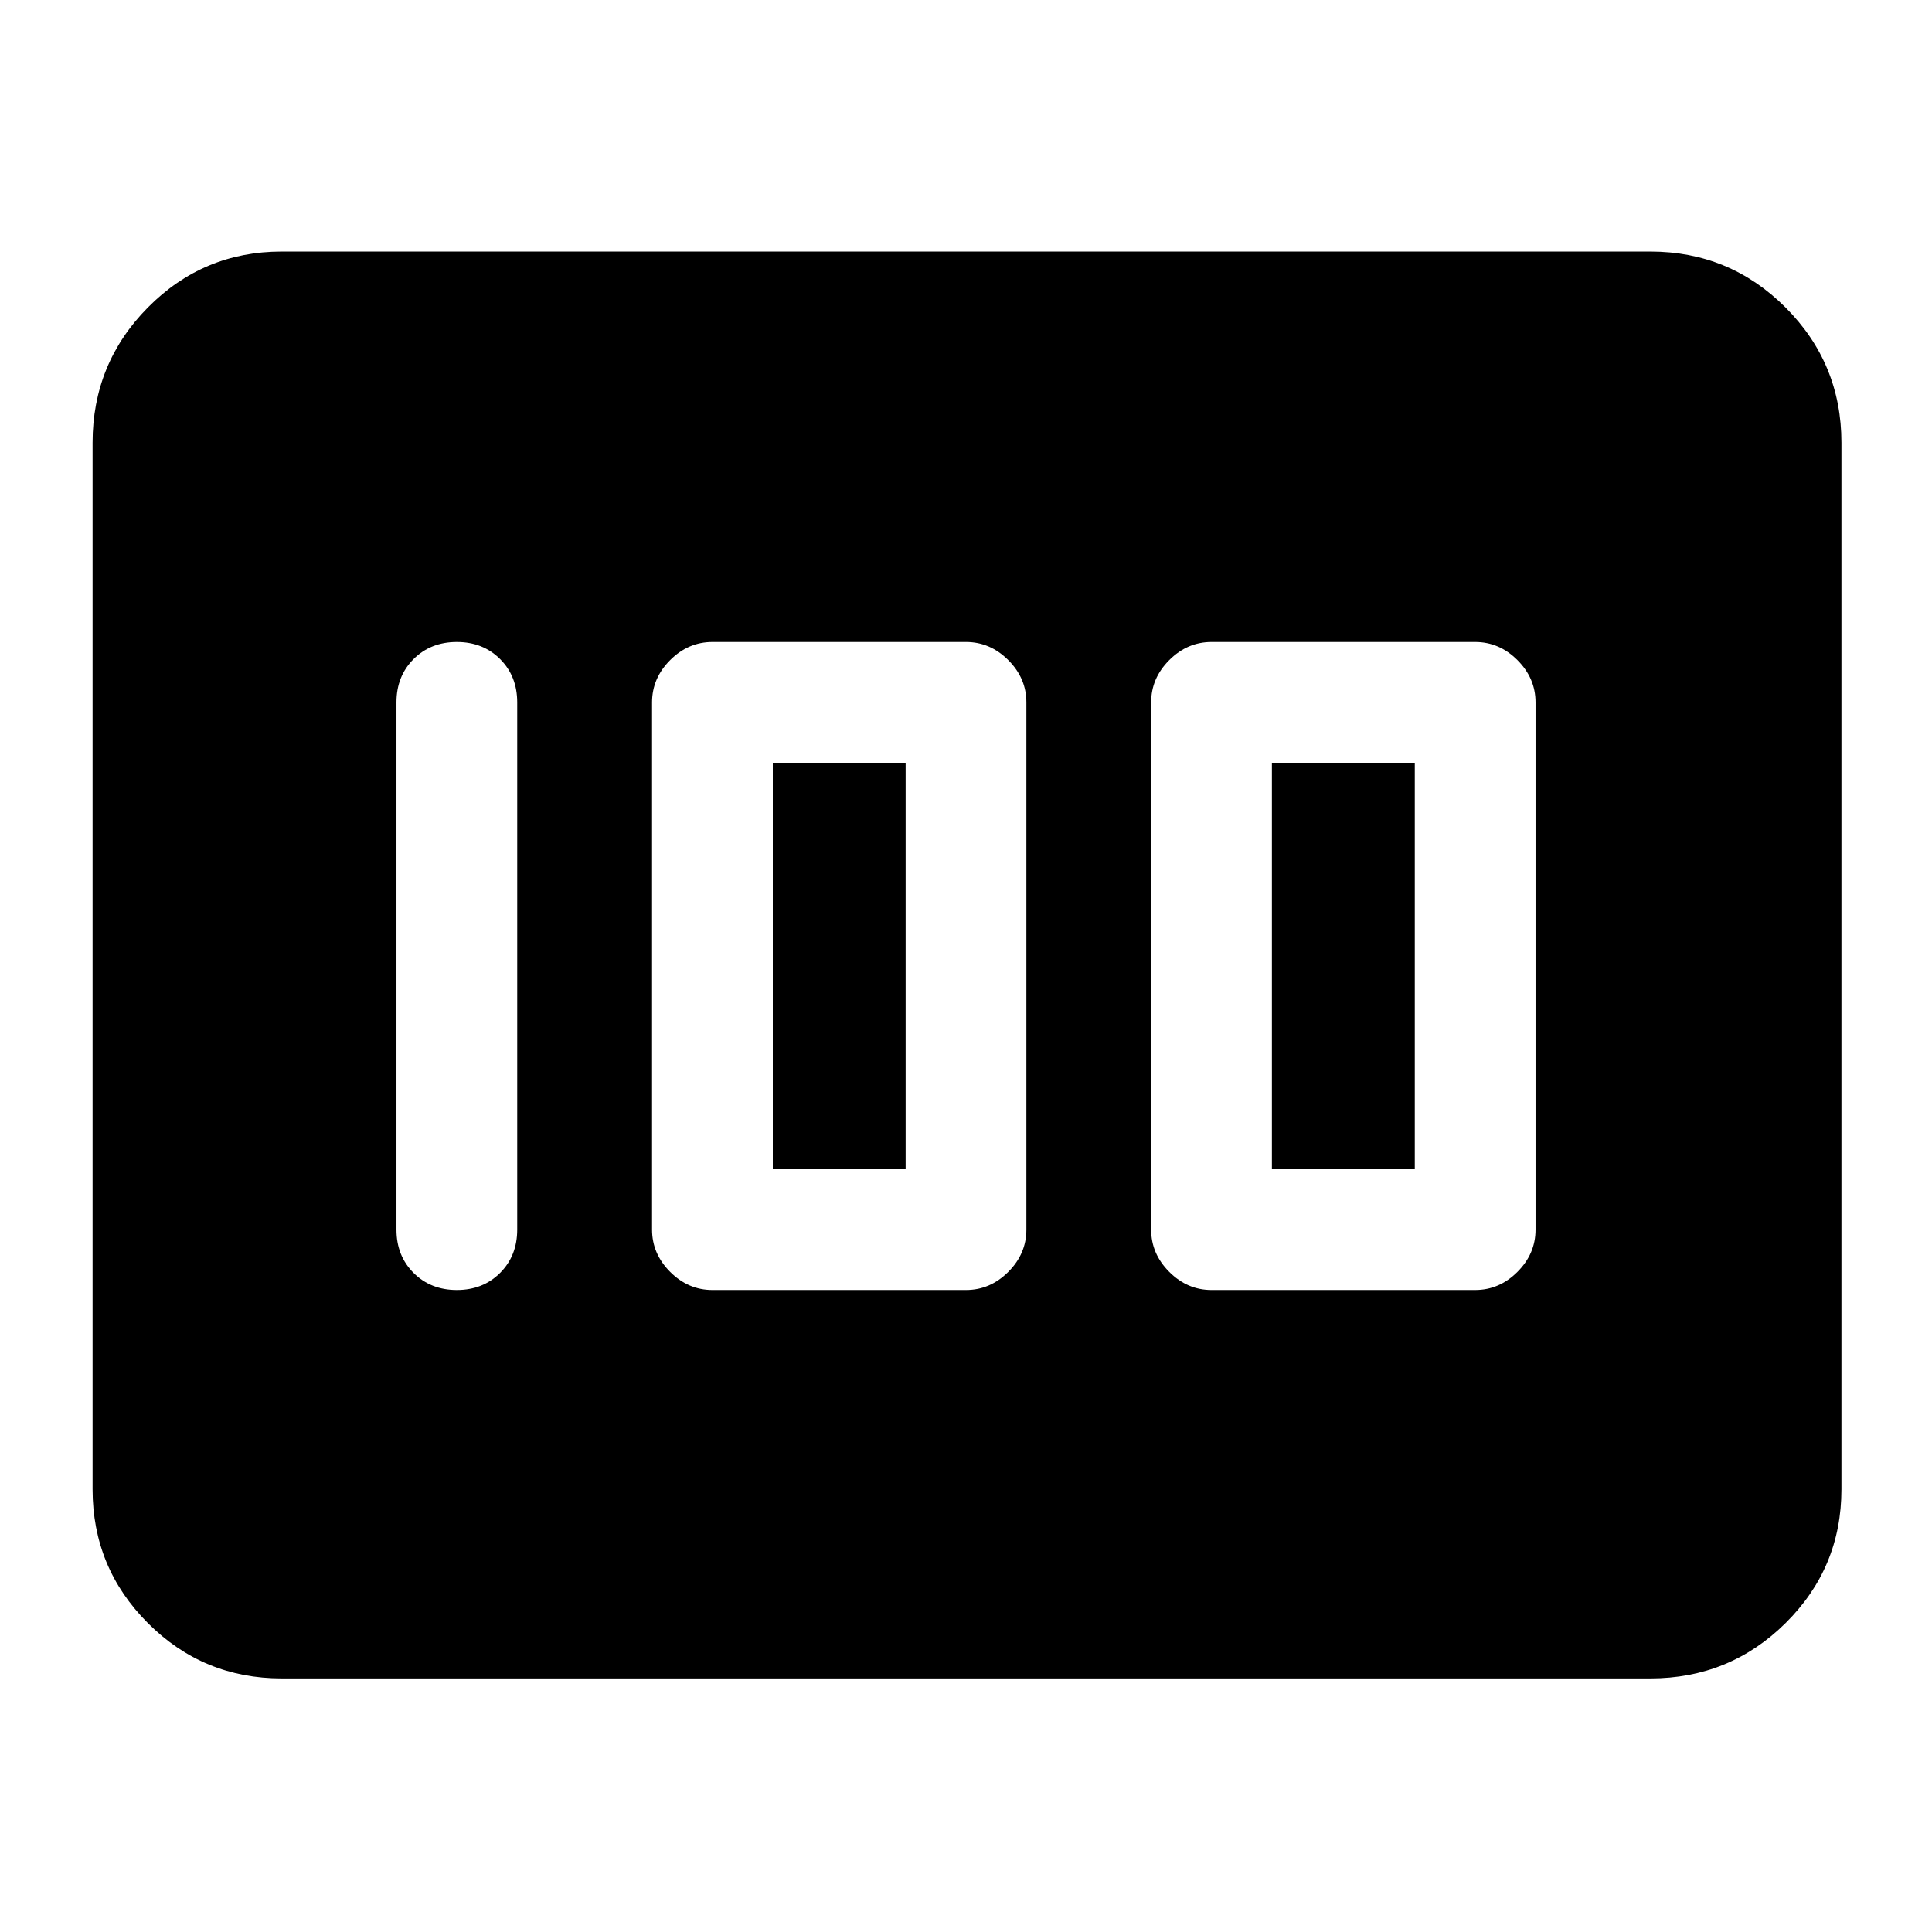 <svg xmlns="http://www.w3.org/2000/svg" width="48" height="48" viewBox="0 -960 960 960"><path d="M602-319h131q12 0 21-9t9-21v-262q0-12-9-21t-21-9H602q-12 0-21 9t-9 21v262q0 12 9 21t21 9Zm30-60v-202h71v202h-71Zm-278 60h126q12 0 21-9t9-21v-262q0-12-9-21t-21-9H354q-12 0-21 9t-9 21v262q0 12 9 21t21 9Zm30-60v-202h66v202h-66Zm-157 60q13 0 21.5-8.5T257-349v-262q0-13-8.5-21.5T227-641q-13 0-21.5 8.5T197-611v262q0 13 8.5 21.5T227-319Zm-87 193q-39.025 0-66.513-27.487Q46-180.975 46-220v-520q0-39.438 27.487-67.219Q100.975-835 140-835h680q39.438 0 67.219 27.781Q915-779.438 915-740v520q0 39.025-27.781 66.513Q859.438-126 820-126H140Z"/></svg>